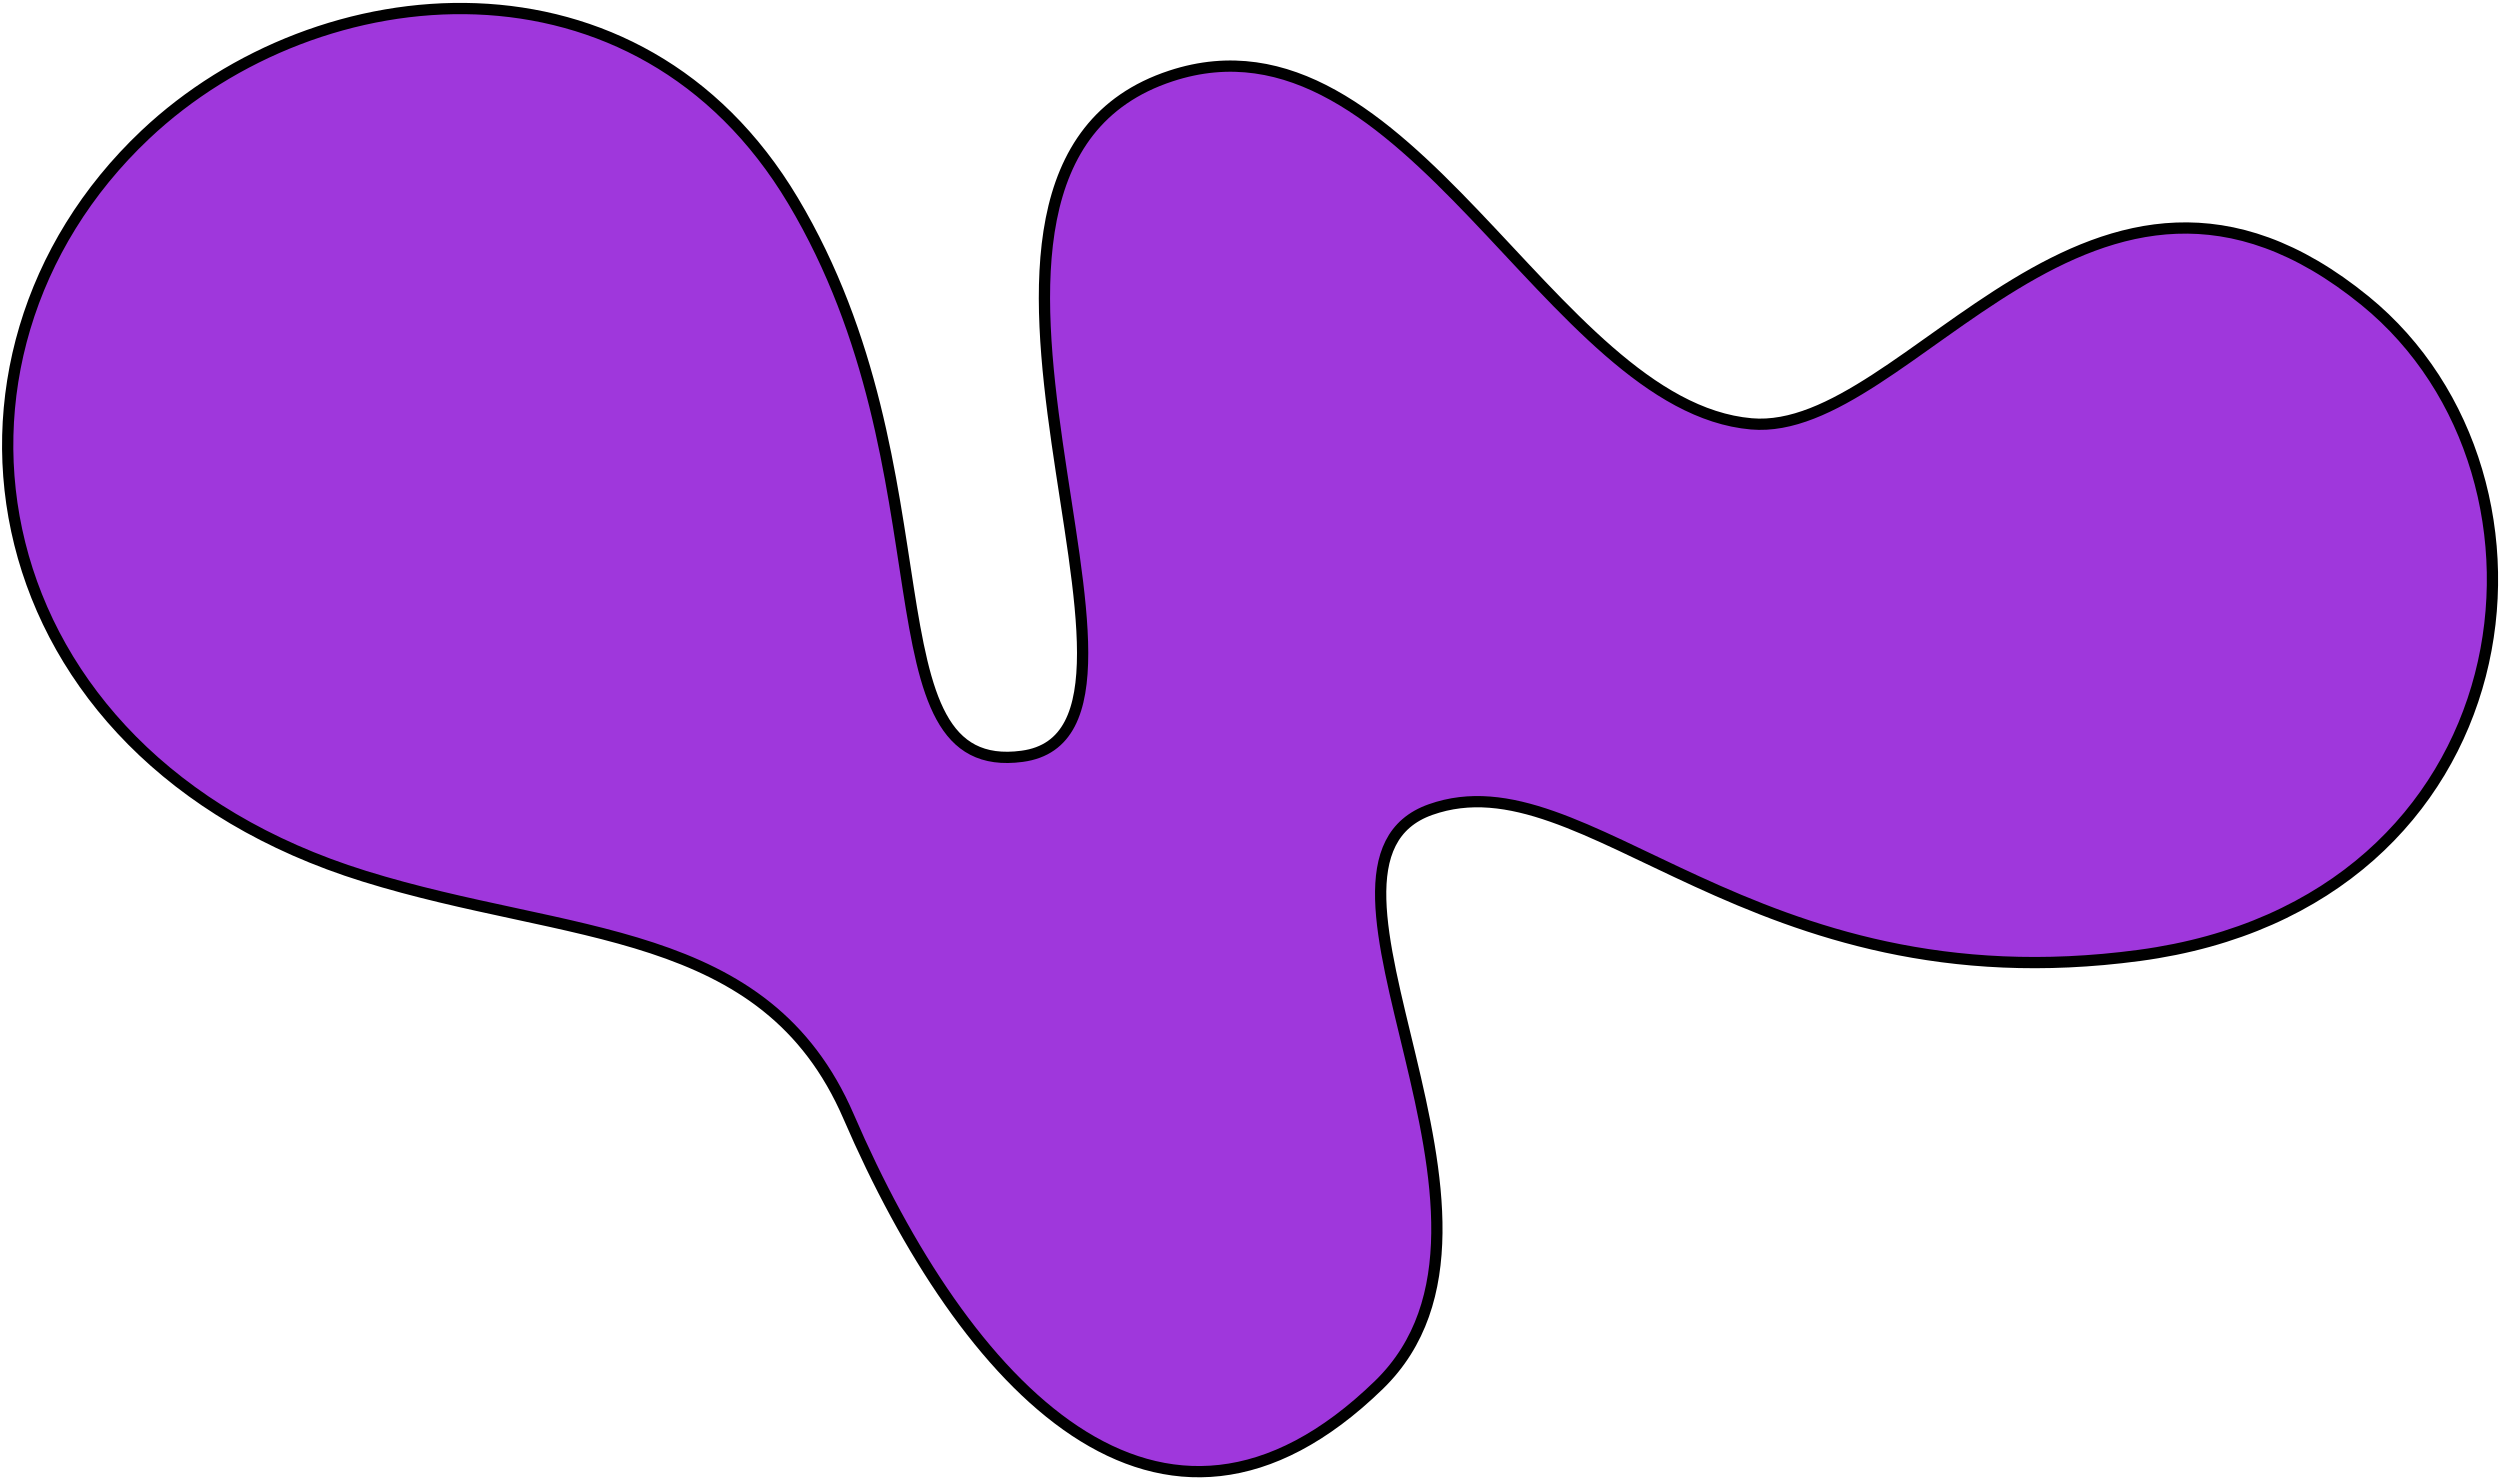 <svg width="666" height="394" viewBox="0 0 666 394" fill="none" xmlns="http://www.w3.org/2000/svg">
<path d="M367.349 368.938C412.674 324.867 339.603 230.344 381.116 215.667C422.629 200.99 465.944 268.492 569.916 254.521C673.873 240.557 688.162 127.503 630.084 80.144C557.409 20.89 508.725 116.588 466.564 112.918C412.737 108.217 374.933 -0.492 311.926 20.24C234.644 45.662 321.58 194.858 272.298 201.48C229.506 207.232 254.554 125.973 211.254 53.463C170.008 -15.636 85.03 -7.878 38.705 35.879C-24.244 95.345 -6.964 201.097 97.068 233.427C151.677 250.402 203.896 246.095 226.082 297.478C256.868 368.782 309.012 425.672 367.349 368.938Z" fill="#9F37DC" stroke="black" stroke-width="3" stroke-miterlimit="10"/>
</svg>
